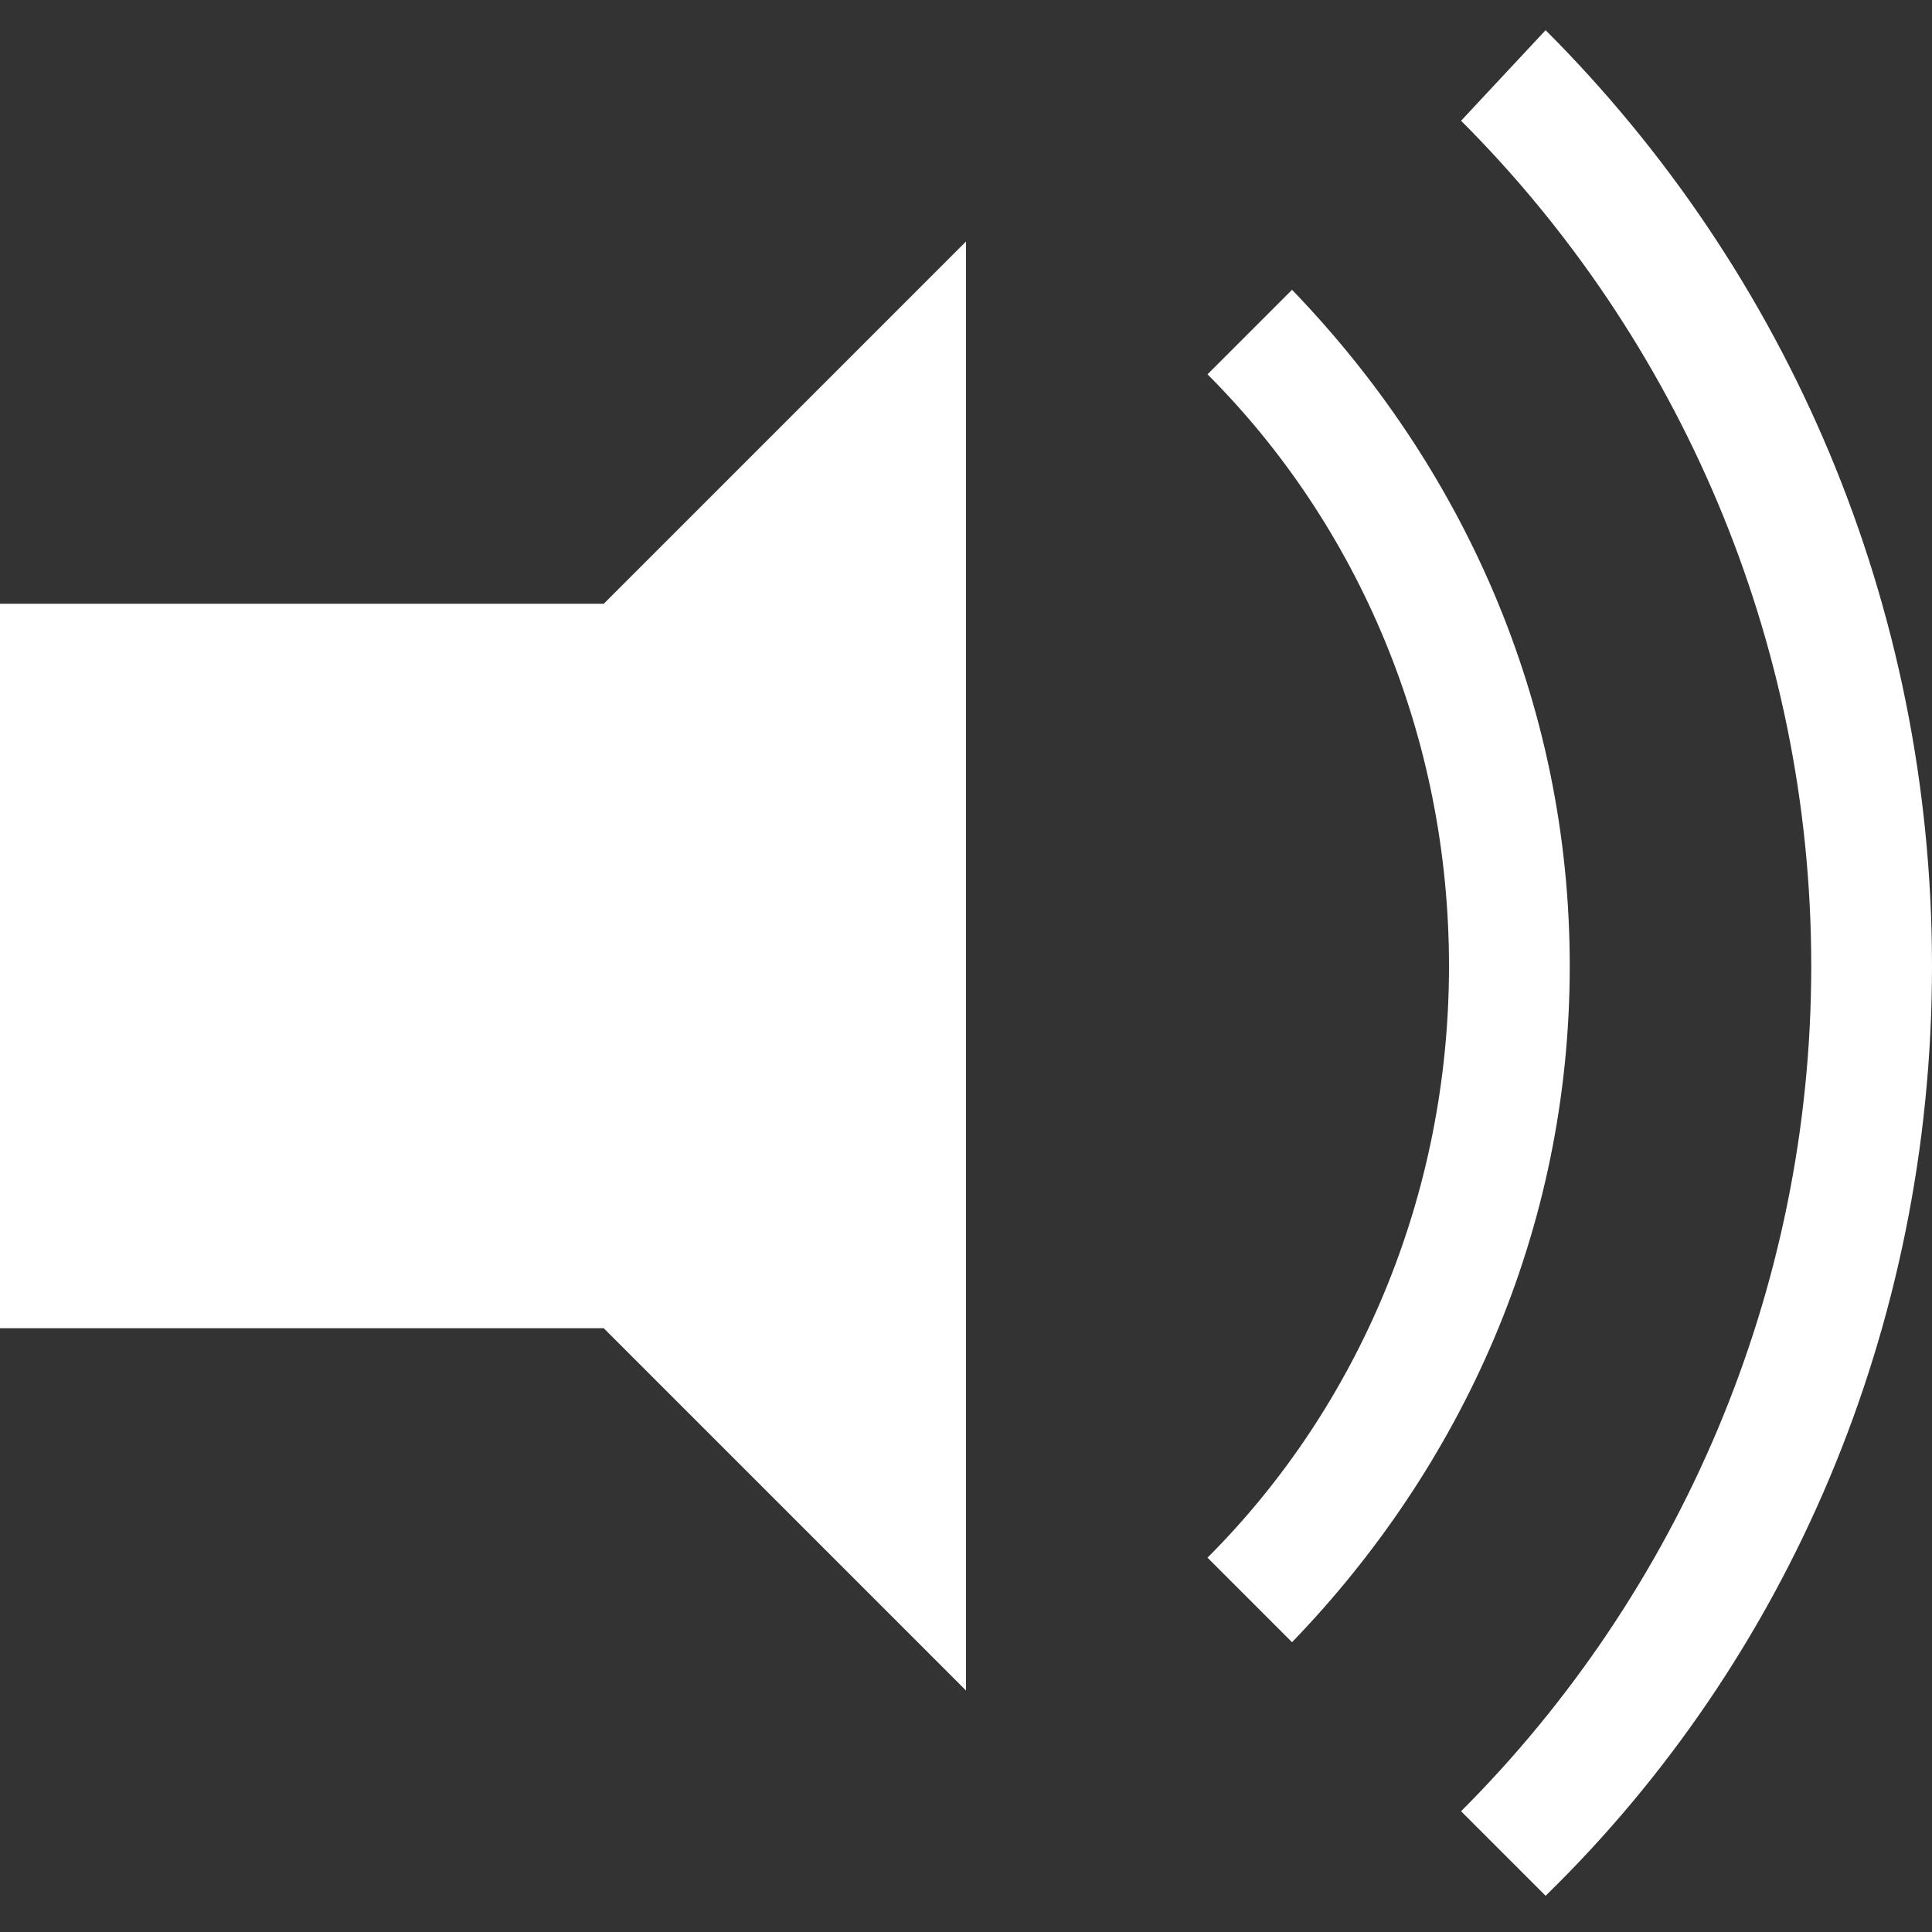<?xml version="1.0" encoding="utf-8"?>
<!-- Generator: Adobe Illustrator 16.0.4, SVG Export Plug-In . SVG Version: 6.00 Build 0)  -->
<!DOCTYPE svg PUBLIC "-//W3C//DTD SVG 1.1//EN" "http://www.w3.org/Graphics/SVG/1.1/DTD/svg11.dtd">
<svg version="1.1" xmlns="http://www.w3.org/2000/svg" xmlns:xlink="http://www.w3.org/1999/xlink" x="0px" y="0px" width="32px"
	 height="32px" viewBox="0 0 32 32" enable-background="new 0 0 32 32" xml:space="preserve">
<rect x="0" y="0" width="32" height="32" fill="#333333" stroke="none"/>
<g id="Grid">
</g>
<g id="Layer_2">
	<g>
		<g>
			<g>
				<path fill="#ffffff" d="M21.4,4.8L20,6.2c2.5,2.5,4,6,4,9.8s-1.5,7.3-4,9.8l1.4,1.4C24.2,24.3,26,20.4,26,16C26,11.6,24.2,7.7,21.4,4.8z"/>
				<path fill="#ffffff" d="M25.6,0.5L24.2,2c3.6,3.6,5.8,8.6,5.8,14s-2.2,10.4-5.8,14l1.4,1.4C29.6,27.5,32,22,32,16S29.6,4.5,25.6,0.5z"/>
			</g>
		</g>
		<polygon fill="#ffffff" points="16,4 10,10 0,10 0,22 10,22 16,28 		"/>
	</g>
</g>
</svg>
